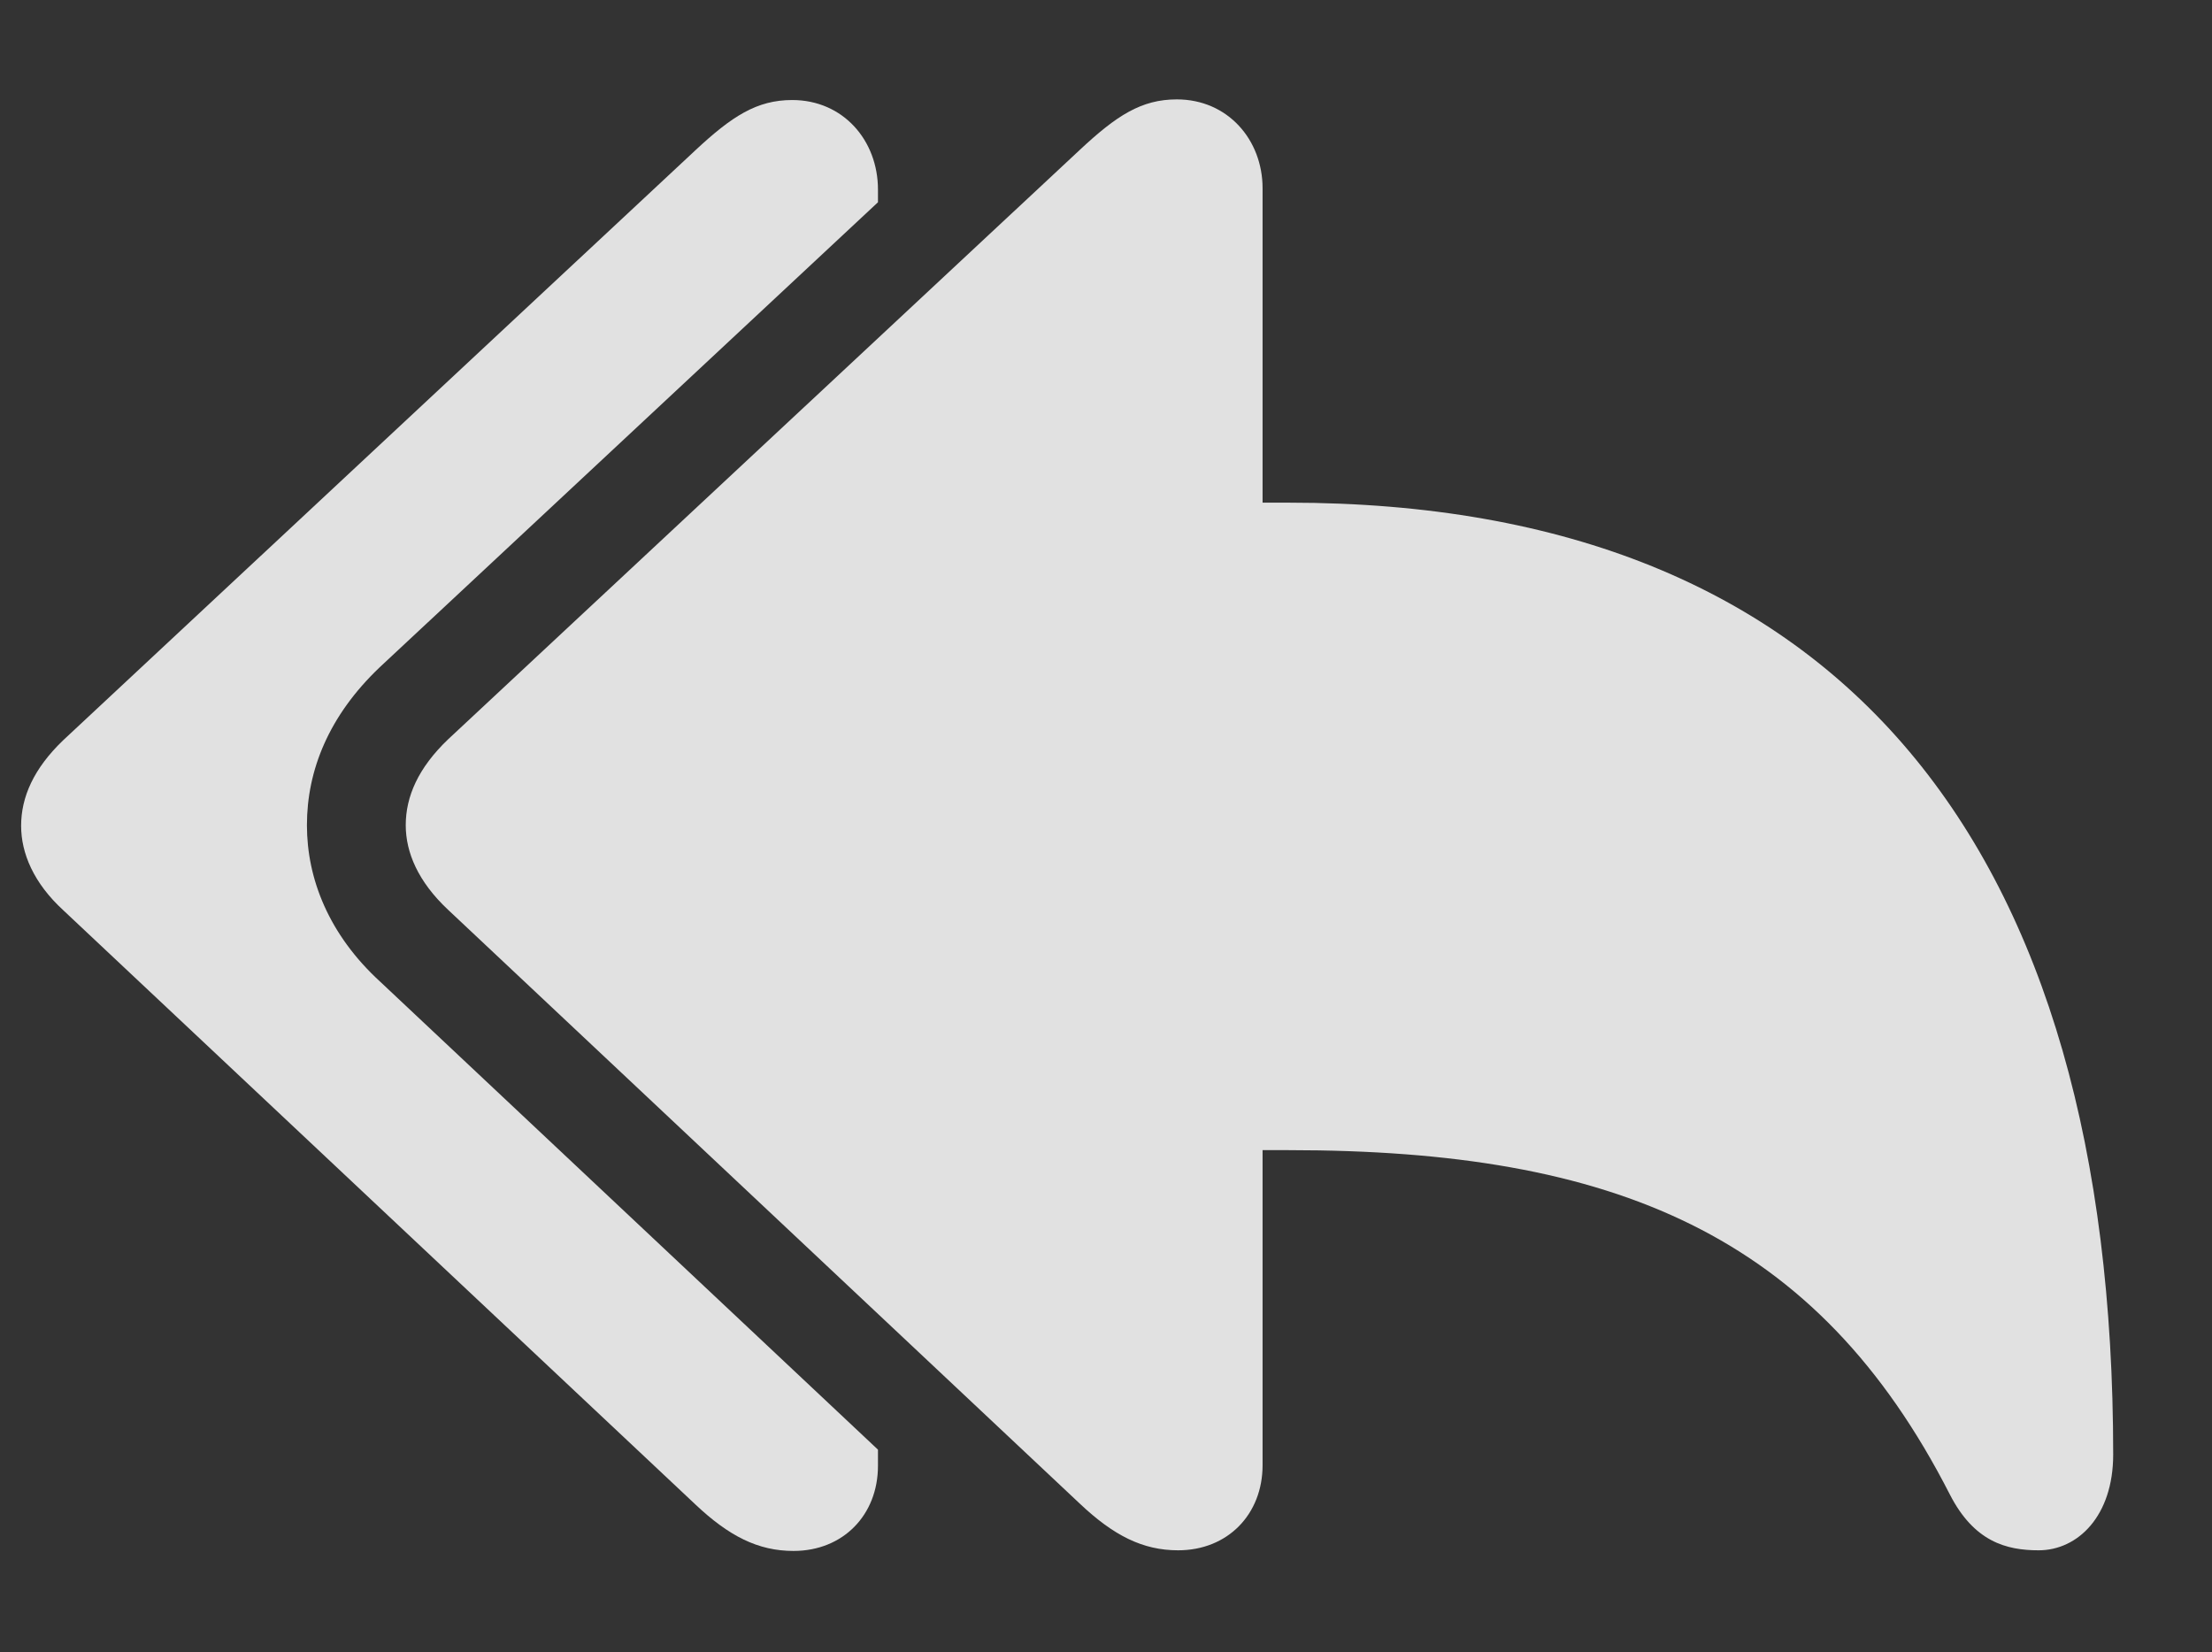 <?xml version="1.0" encoding="UTF-8"?>
<!--Generator: Apple Native CoreSVG 326-->
<!DOCTYPE svg
PUBLIC "-//W3C//DTD SVG 1.1//EN"
       "http://www.w3.org/Graphics/SVG/1.1/DTD/svg11.dtd">
<svg version="1.1" xmlns="http://www.w3.org/2000/svg" xmlns:xlink="http://www.w3.org/1999/xlink" viewBox="0 0 34.766 25.967">
 <rect x="0" y="0" width="34.766" height="25.967" fill="#333333" stroke="none"/>
 <g>
  <rect height="25.967" opacity="0" width="34.766" x="0" y="0"/>
  <path d="M13.799 2.979L13.799 3.179L5.967 10.488C5.166 11.25 4.824 12.109 4.824 12.969C4.824 13.809 5.166 14.688 5.977 15.43L13.799 22.783L13.799 23.037C13.799 23.809 13.252 24.375 12.471 24.375C11.914 24.375 11.455 24.141 10.928 23.643L0.996 14.307C0.527 13.877 0.332 13.408 0.332 12.979C0.332 12.529 0.527 12.08 0.996 11.631L10.928 2.363C11.504 1.826 11.895 1.572 12.451 1.572C13.252 1.572 13.799 2.207 13.799 2.979Z" fill="white" fill-opacity="0.85"/>
  <path d="M18.516 24.365C19.297 24.365 19.844 23.799 19.844 23.027L19.844 18.076L20.254 18.076C25.371 18.076 28.555 19.395 30.645 23.486C31.025 24.229 31.533 24.365 32.041 24.365C32.656 24.365 33.213 23.828 33.213 22.861C33.213 13.35 28.994 7.9 20.254 7.9L19.844 7.9L19.844 2.959C19.844 2.197 19.297 1.562 18.496 1.562C17.939 1.562 17.549 1.816 16.973 2.354L7.041 11.621C6.572 12.07 6.377 12.52 6.377 12.969C6.377 13.398 6.572 13.857 7.041 14.297L16.973 23.633C17.5 24.131 17.959 24.365 18.516 24.365Z" fill="white" fill-opacity="0.85"/>
 </g>
</svg>
